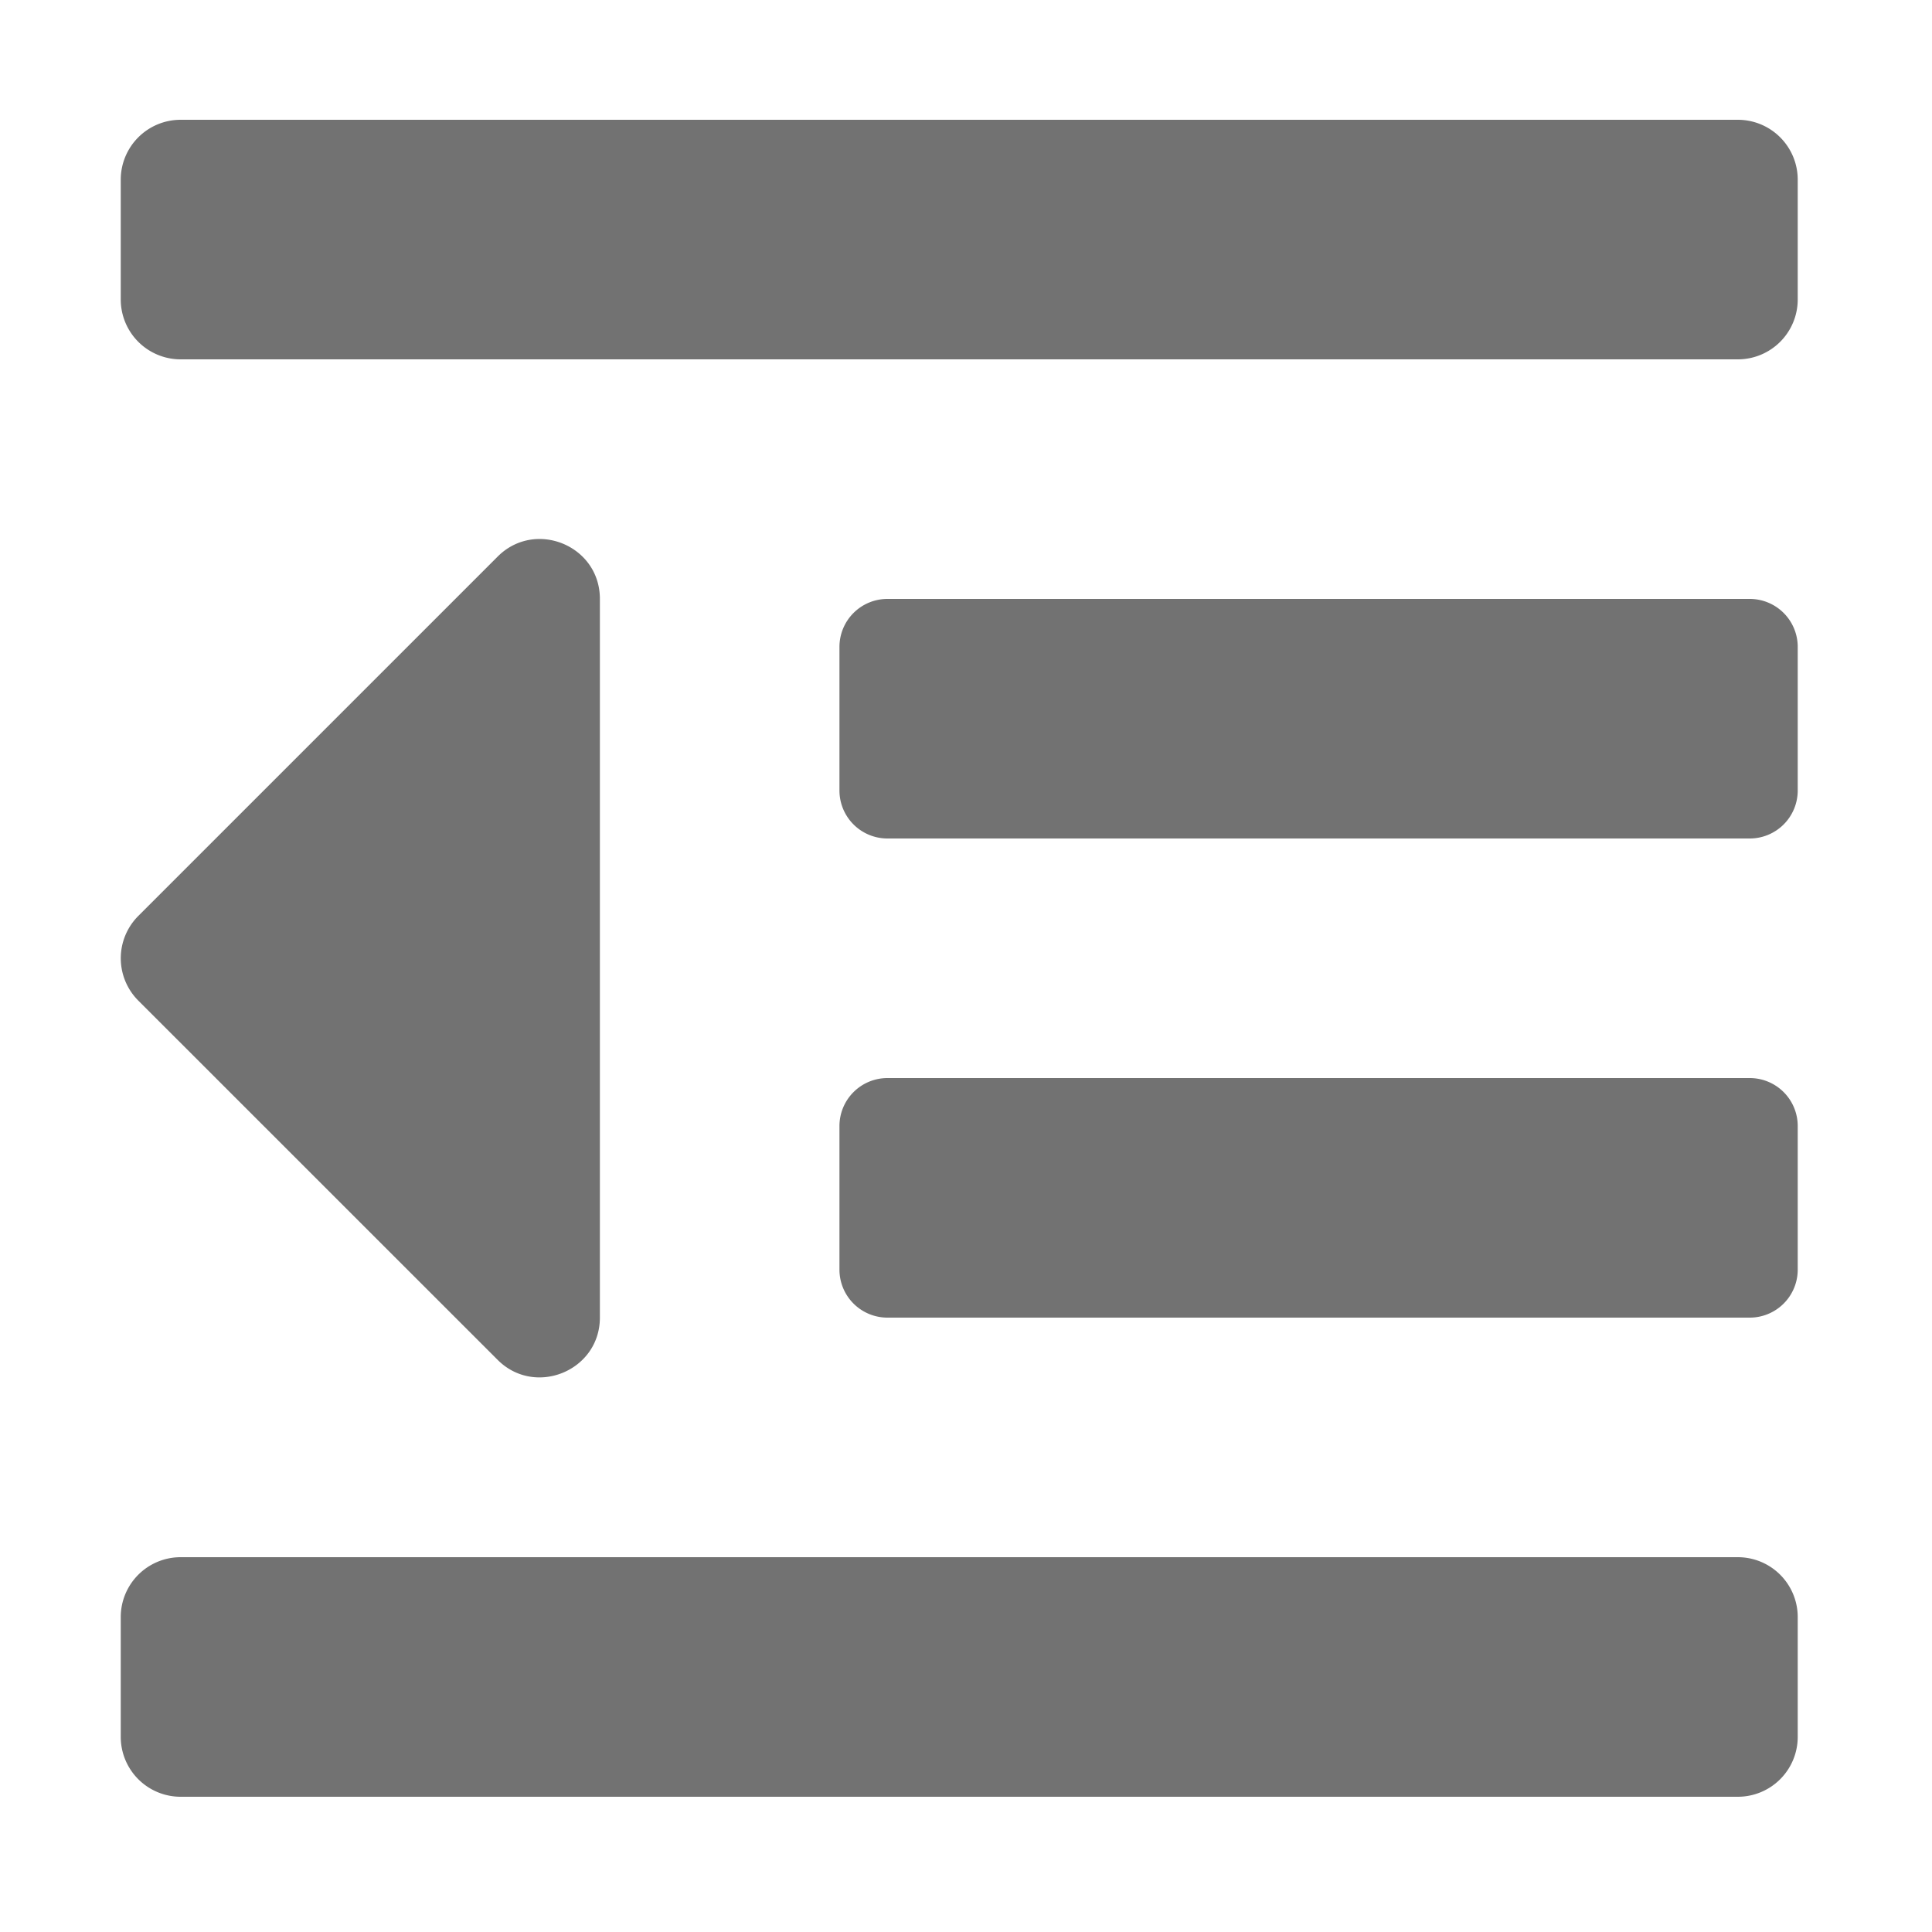 ﻿<?xml version='1.0' encoding='UTF-8'?>
<svg viewBox="-2 0 32 32" xmlns="http://www.w3.org/2000/svg">
  <g transform="matrix(0.062, 0, 0, 0.062, 0, 0)">
    <path d="M100.69, 363.29C110.69, 373.29 128, 366.22 128, 351.98L128, 160C128, 145.68 110.67, 138.69 100.69, 148.69L4.69, 244.69A16 16 0 0 0 4.69, 267.31zM432, 416L16, 416A16 16 0 0 0 0, 432L0, 464A16 16 0 0 0 16, 480L432, 480A16 16 0 0 0 448, 464L448, 432A16 16 0 0 0 432, 416zM435.17, 288L204.83, 288A12.82 12.82 0 0 0 192, 300.83L192, 339.17A12.82 12.82 0 0 0 204.83, 352L435.17, 352A12.82 12.82 0 0 0 448, 339.17L448, 300.83A12.82 12.82 0 0 0 435.17, 288zM435.17, 160L204.83, 160A12.82 12.82 0 0 0 192, 172.83L192, 211.17A12.82 12.82 0 0 0 204.83, 224L435.17, 224A12.82 12.82 0 0 0 448, 211.17L448, 172.83A12.82 12.82 0 0 0 435.17, 160zM432, 32L16, 32A16 16 0 0 0 0, 48L0, 80A16 16 0 0 0 16, 96L432, 96A16 16 0 0 0 448, 80L448, 48A16 16 0 0 0 432, 32z" fill="#727272" fill-opacity="1" class="Black" />
  </g>
</svg>